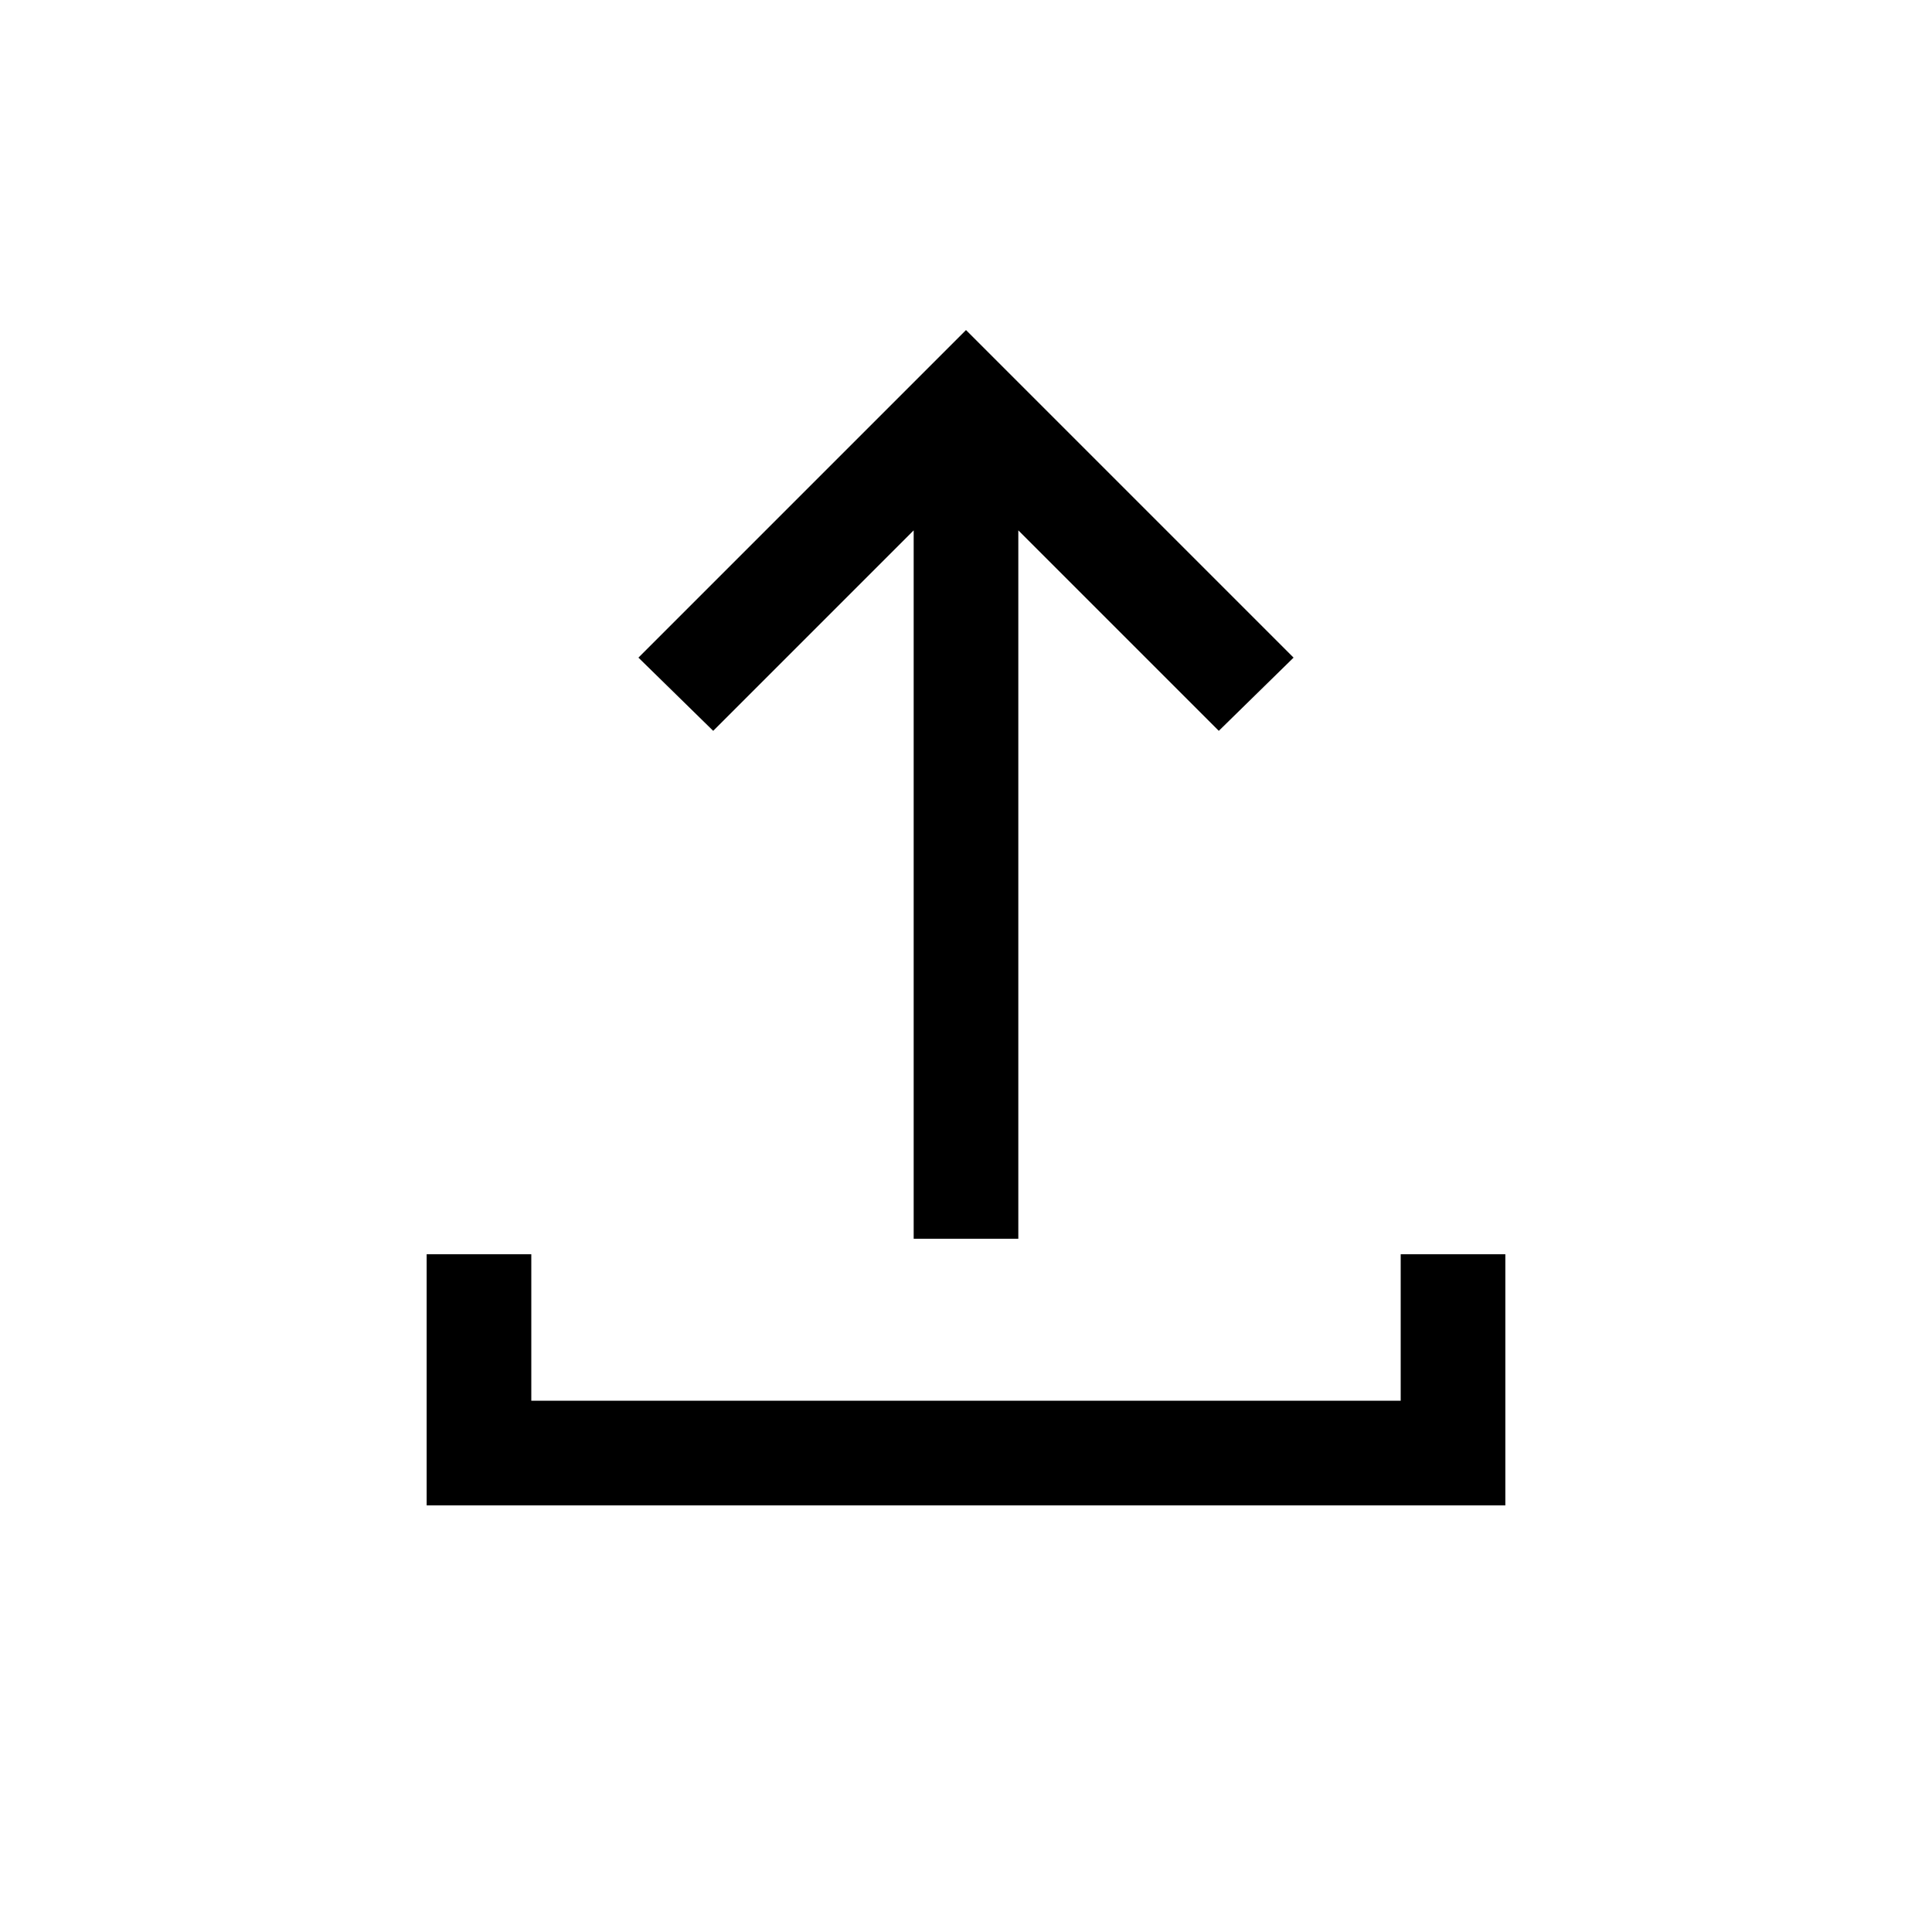 <svg xmlns="http://www.w3.org/2000/svg" height="20" viewBox="0 -960 960 960" width="20"><path d="M454.001-344.462v-352.001l-99.615 99.615-37.153-36.383L480-795.999l162.767 162.768-37.153 36.383-99.615-99.615v352.001h-51.998Zm-242 132.461v-124.768H264V-264h432v-72.769h51.999v124.768H212.001Z"/></svg>